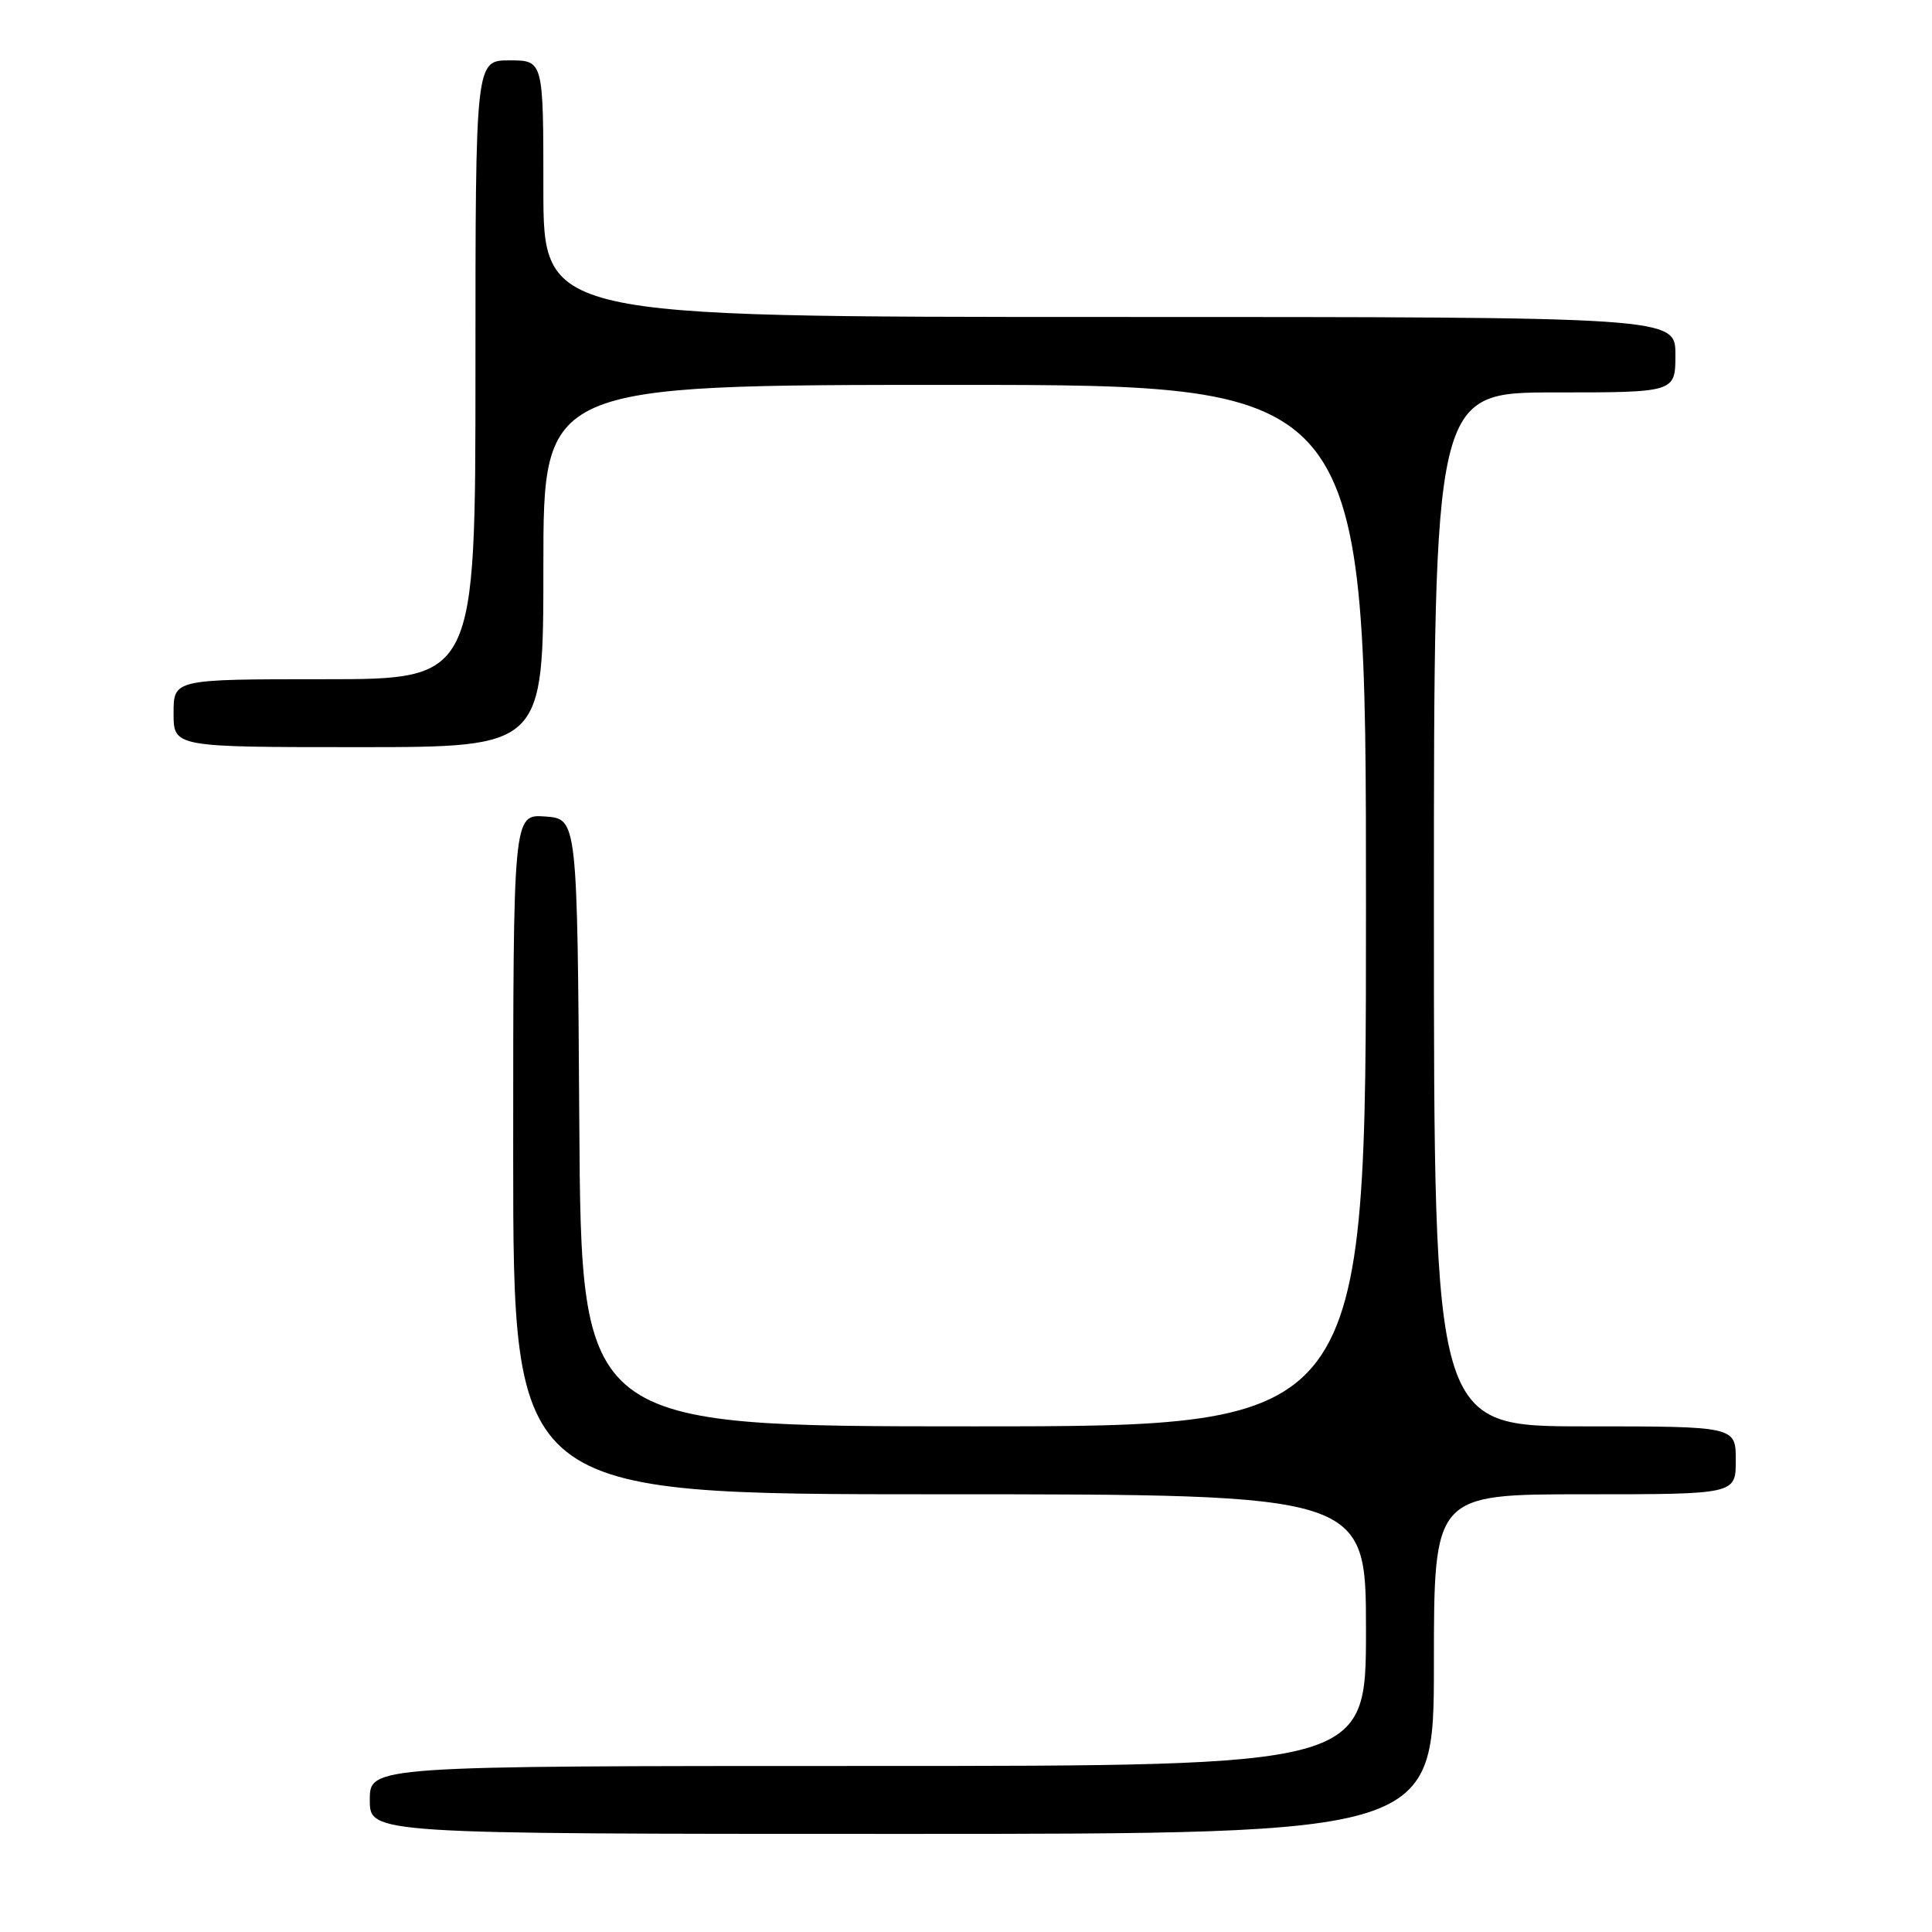 <?xml version="1.0" encoding="UTF-8" standalone="no"?>
<!DOCTYPE svg PUBLIC "-//W3C//DTD SVG 1.1//EN" "http://www.w3.org/Graphics/SVG/1.1/DTD/svg11.dtd" >
<svg xmlns="http://www.w3.org/2000/svg" xmlns:xlink="http://www.w3.org/1999/xlink" version="1.1" viewBox="0 0 256 256">
 <g >
 <path fill="currentColor"
d=" M 190.00 220.50 C 190.00 198.00 190.00 198.00 210.00 198.00 C 230.00 198.00 230.00 198.00 230.00 193.50 C 230.00 189.00 230.00 189.00 210.00 189.00 C 190.00 189.00 190.00 189.00 190.00 120.50 C 190.00 52.00 190.00 52.00 206.00 52.00 C 222.00 52.00 222.00 52.00 222.00 47.00 C 222.00 42.00 222.00 42.00 147.00 42.00 C 72.00 42.00 72.00 42.00 72.00 25.00 C 72.00 8.00 72.00 8.00 67.50 8.00 C 63.00 8.00 63.00 8.00 63.00 49.00 C 63.00 90.00 63.00 90.00 43.00 90.00 C 23.00 90.00 23.00 90.00 23.00 94.50 C 23.00 99.00 23.00 99.00 47.50 99.00 C 72.00 99.00 72.00 99.00 72.00 75.00 C 72.00 51.00 72.00 51.00 126.50 51.00 C 181.00 51.00 181.00 51.00 181.00 120.00 C 181.00 189.00 181.00 189.00 129.01 189.00 C 77.02 189.00 77.02 189.00 76.76 148.75 C 76.50 108.50 76.50 108.50 72.25 108.19 C 68.00 107.89 68.00 107.89 68.00 152.94 C 68.00 198.00 68.00 198.00 124.50 198.00 C 181.00 198.00 181.00 198.00 181.00 216.00 C 181.00 234.00 181.00 234.00 115.00 234.00 C 49.00 234.00 49.00 234.00 49.00 238.50 C 49.00 243.00 49.00 243.00 119.50 243.00 C 190.00 243.00 190.00 243.00 190.00 220.50 Z "/>
</g>
</svg>